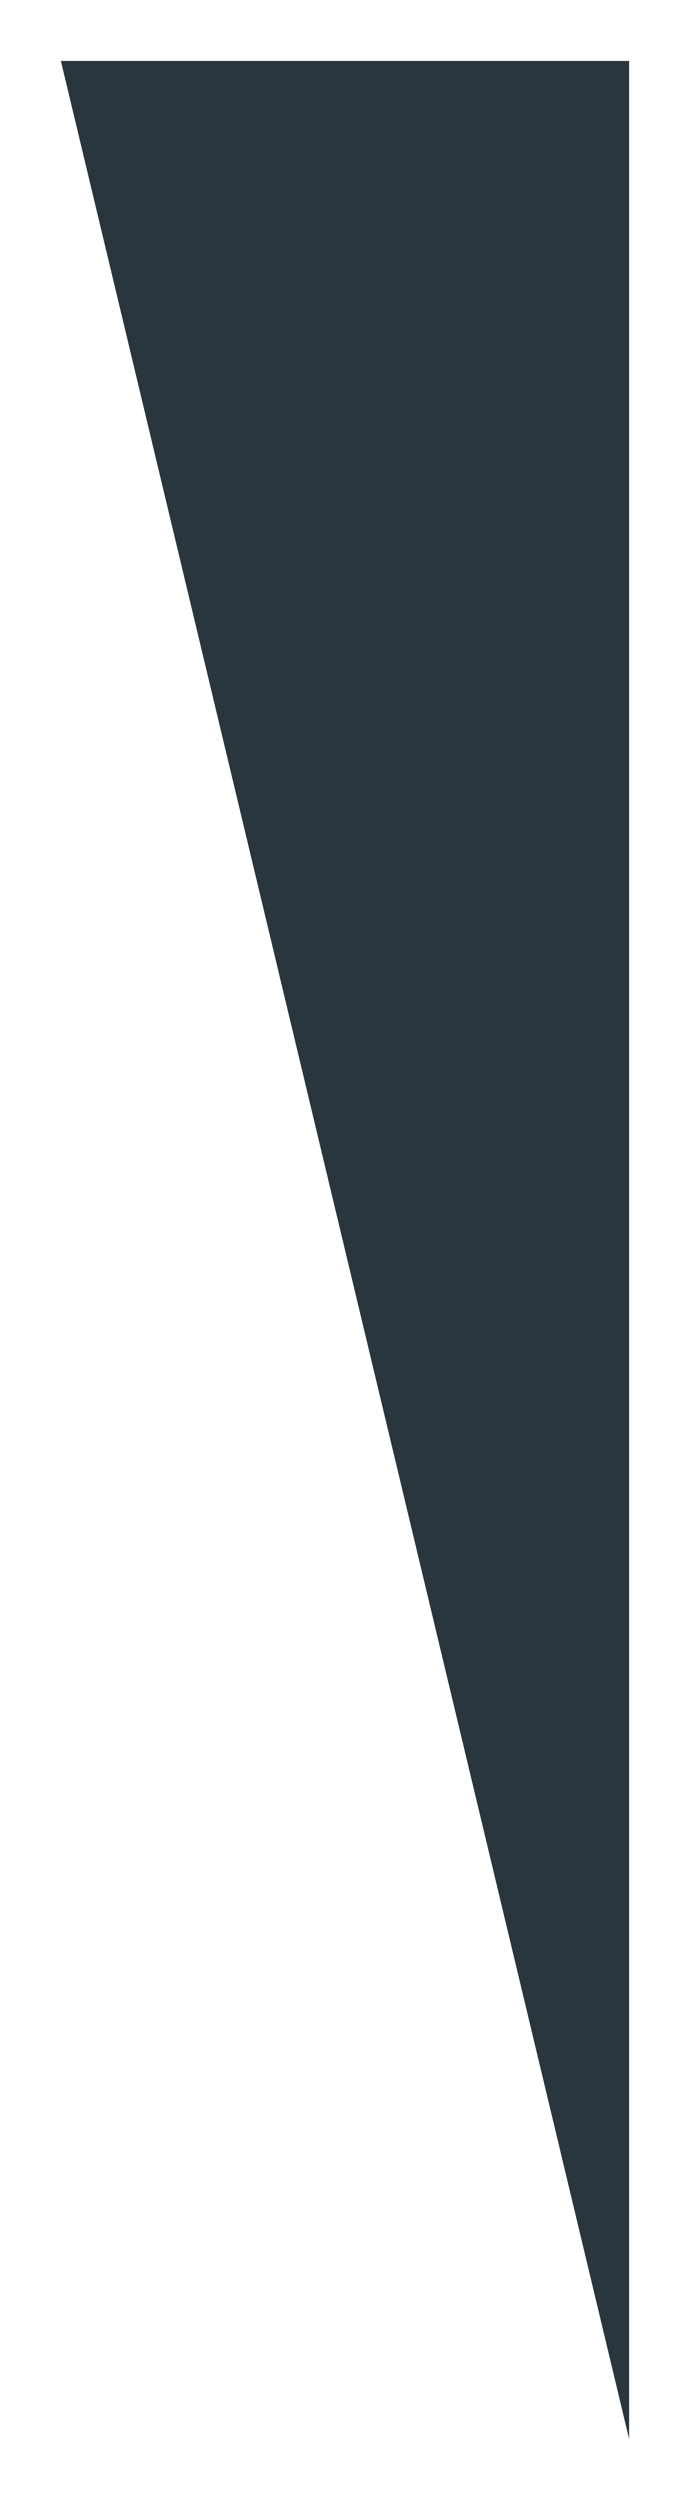 <svg xmlns="http://www.w3.org/2000/svg" xmlns:xlink="http://www.w3.org/1999/xlink" width="187" height="677" viewBox="0 0 187 677">
  <defs>
    <filter id="Path_27502" x="0" y="0" width="187" height="677" filterUnits="userSpaceOnUse">
      <feOffset dy="3" input="SourceAlpha"/>
      <feGaussianBlur stdDeviation="5.5" result="blur"/>
      <feFlood flood-opacity="0.161"/>
      <feComposite operator="in" in2="blur"/>
      <feComposite in="SourceGraphic"/>
    </filter>
  </defs>
  <g transform="matrix(1, 0, 0, 1, 0, 0)" filter="url(#Path_27502)">
    <path id="Path_27502-2" data-name="Path 27502" d="M0,0H154V644h0Z" transform="translate(16.5 13.5)" fill="#2a363d"/>
  </g>
</svg>

